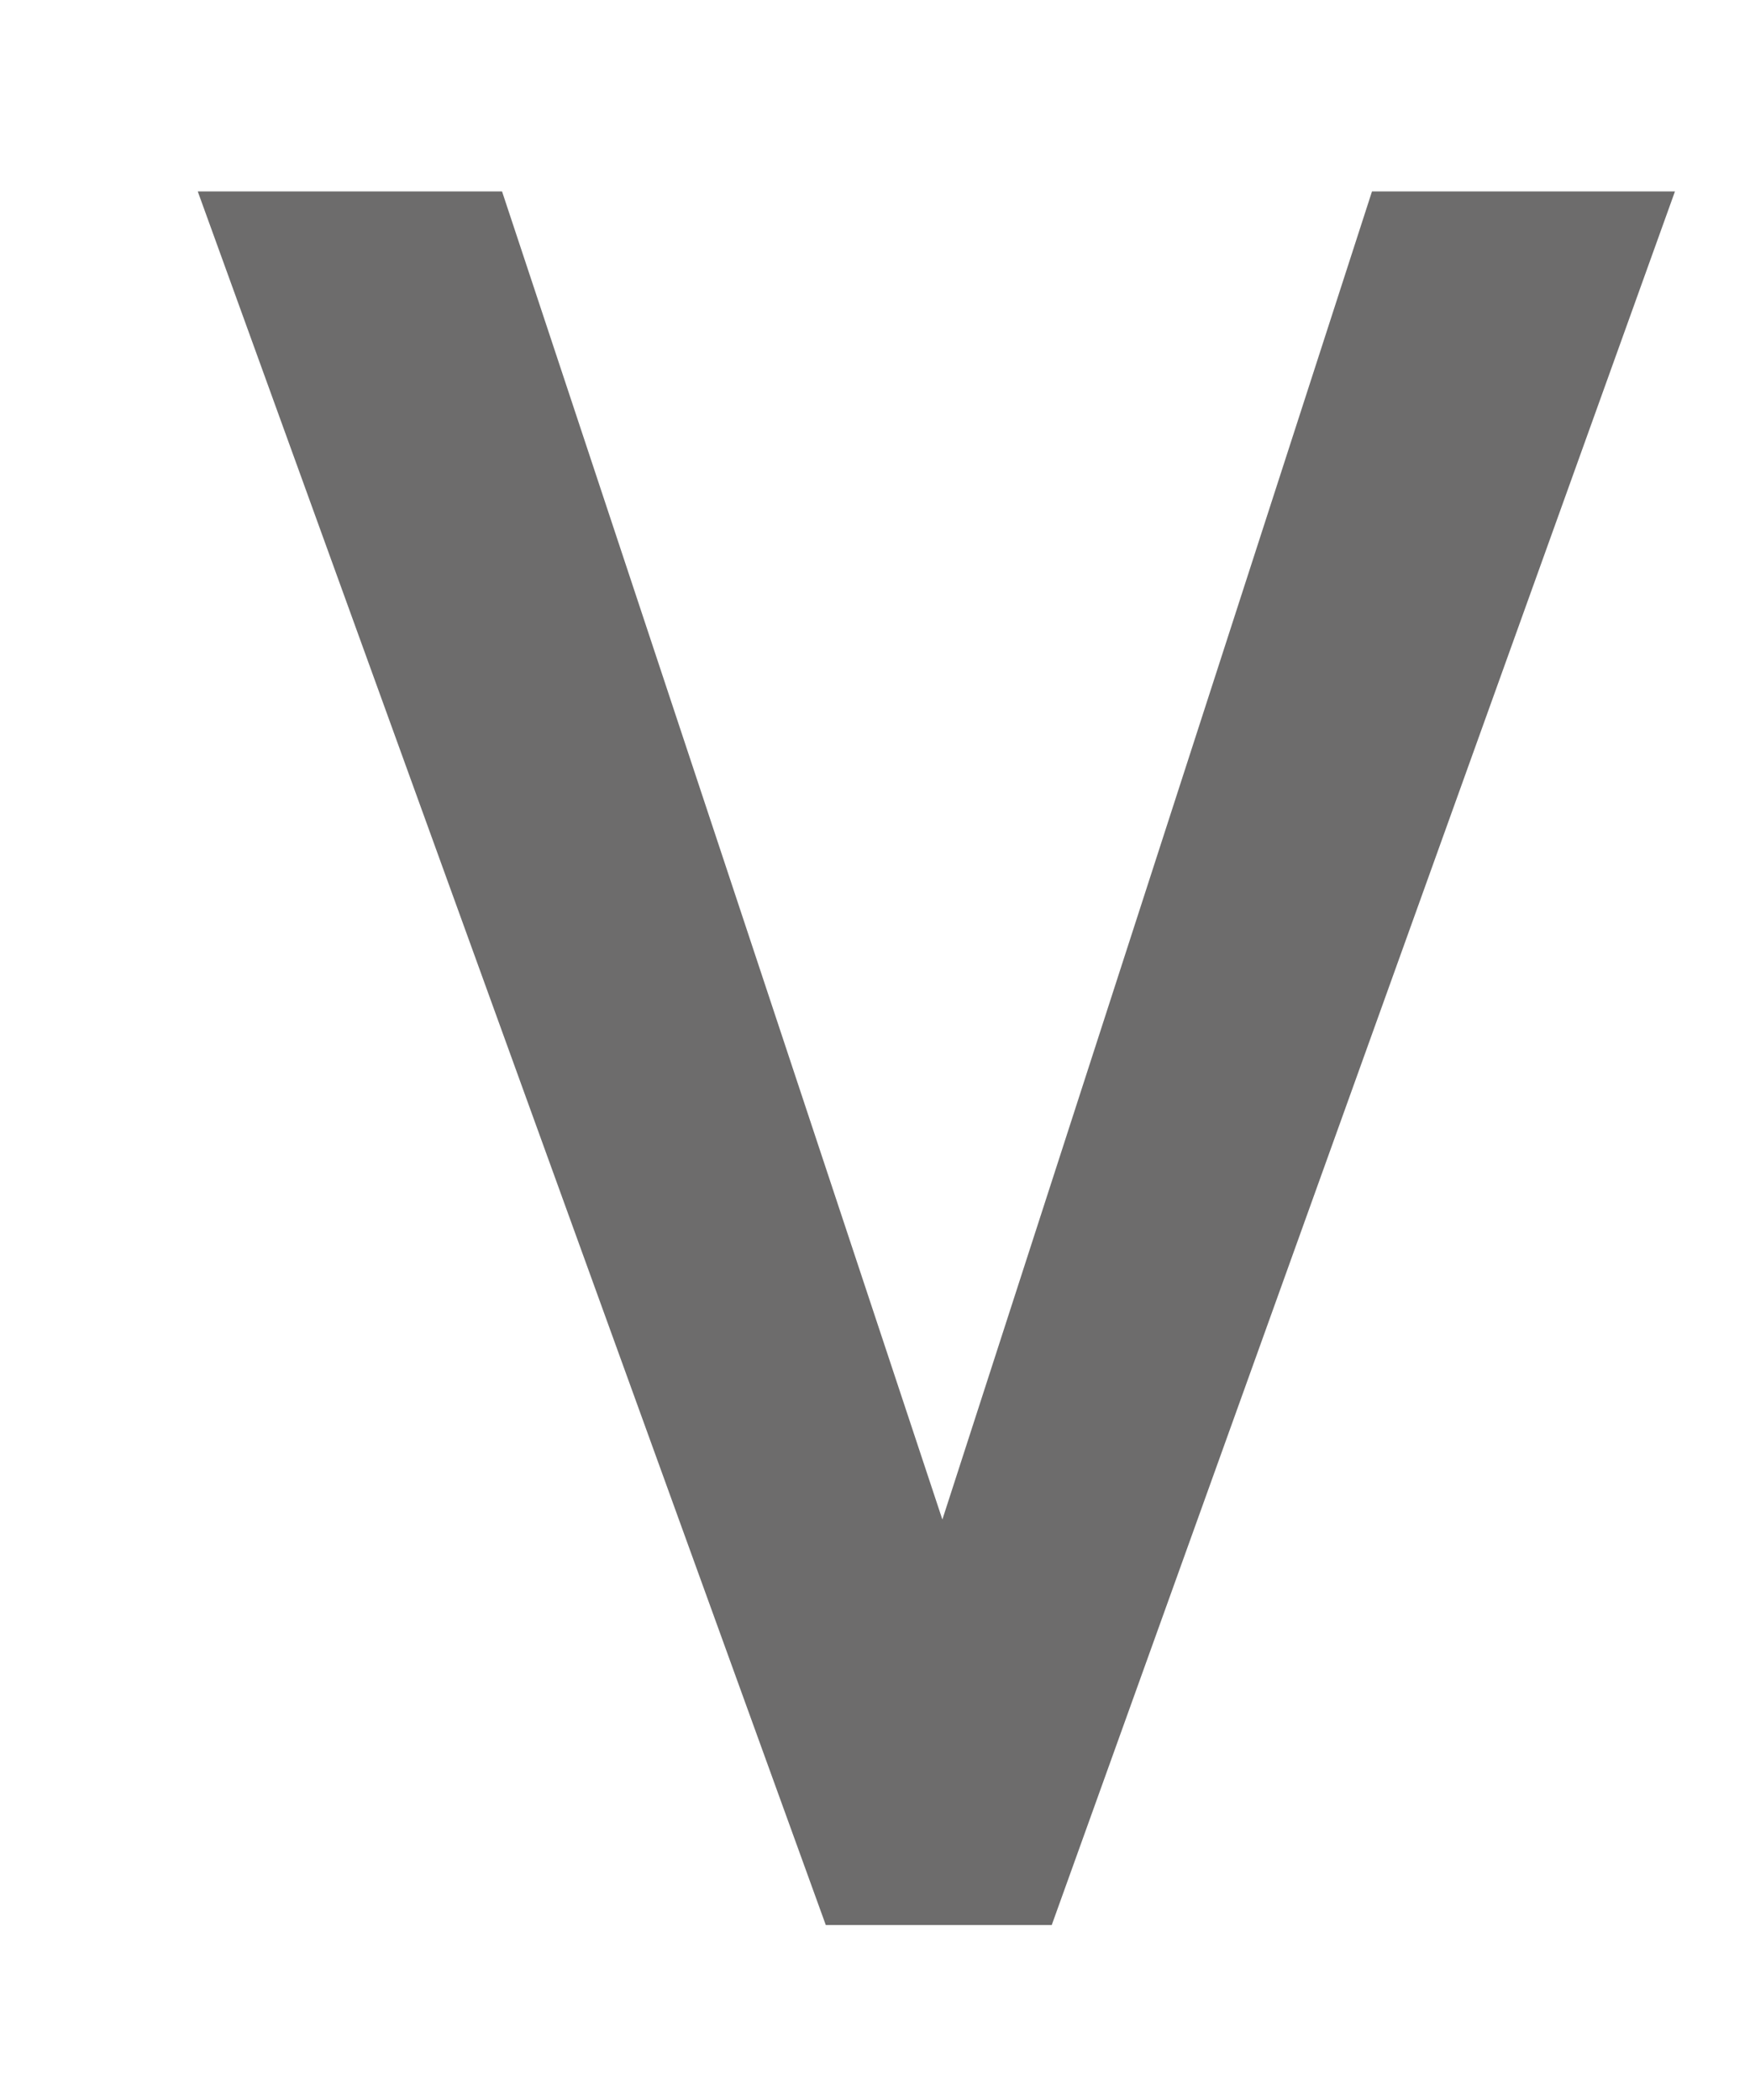 <svg width="10" height="12" viewBox="0 0 8 8" fill="none" xmlns="http://www.w3.org/2000/svg">
<path d="M4.104 6.777L6.272 0.075H7.657L4.808 8H3.899L4.104 6.777ZM2.295 0.075L4.529 6.813L4.683 8H3.775L0.904 0.075H2.295Z" fill="#6D6C6C"/>
</svg>
